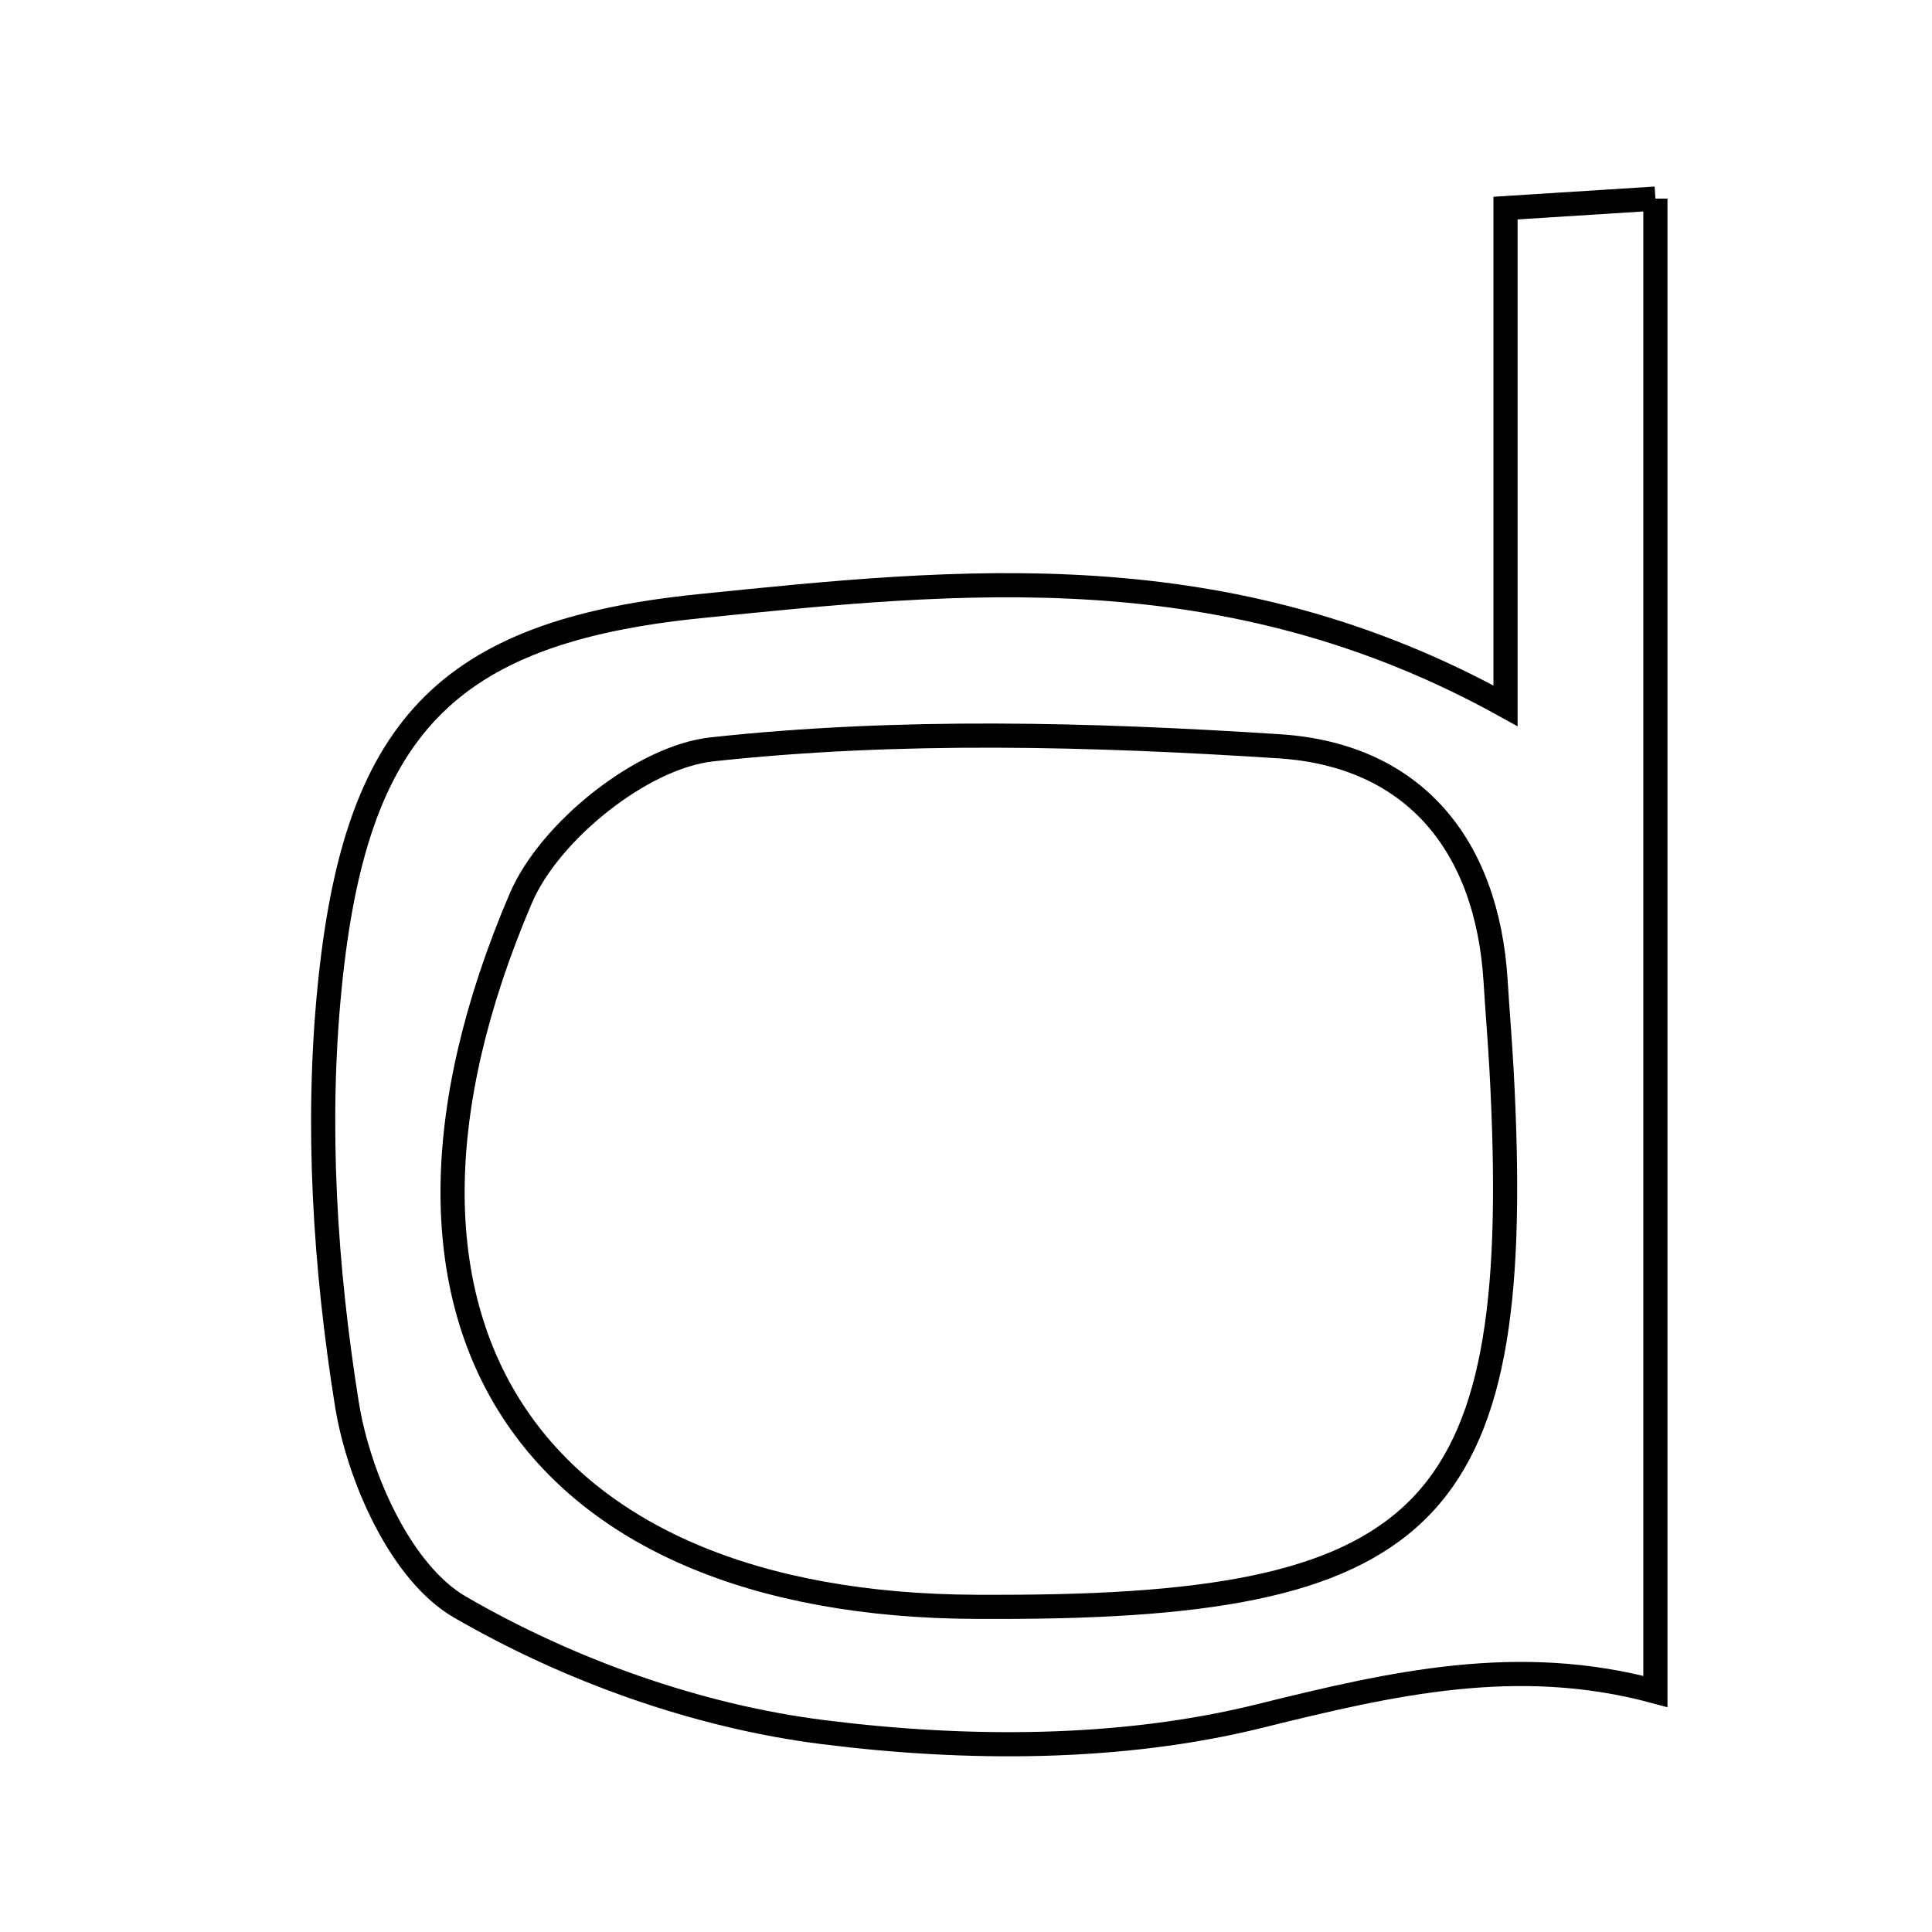 <svg xmlns="http://www.w3.org/2000/svg" viewBox="0.0 0.0 24.0 24.0" height="200px" width="200px"><path fill="none" stroke="black" stroke-width=".3" stroke-opacity="1.0"  filling="0" d="M20.564 2.467 C20.564 8.656 20.564 14.734 20.564 21.012 C18.854 20.549 17.294 20.91 15.653 21.316 C13.925 21.745 12.007 21.742 10.224 21.517 C8.667 21.321 7.069 20.75 5.711 19.962 C4.982 19.539 4.454 18.352 4.308 17.435 C4.038 15.746 3.926 13.982 4.093 12.284 C4.409 9.061 5.52 7.854 8.682 7.531 C11.921 7.201 15.235 6.845 18.702 8.768 C18.702 6.521 18.702 4.629 18.702 2.585 C19.396 2.541 19.899 2.509 20.564 2.467"></path>
<path fill="none" stroke="black" stroke-width=".3" stroke-opacity="1.0"  filling="0" d="M15.896 9.271 C17.554 9.38 18.474 10.486 18.579 12.188 C18.601 12.551 18.632 12.914 18.652 13.278 C18.952 18.772 17.846 19.959 12.422 19.961 C12.331 19.961 12.24 19.961 12.148 19.961 C6.558 19.945 4.222 16.422 6.469 11.16 C6.824 10.328 7.974 9.404 8.843 9.309 C11.169 9.056 13.55 9.119 15.896 9.271"></path></svg>